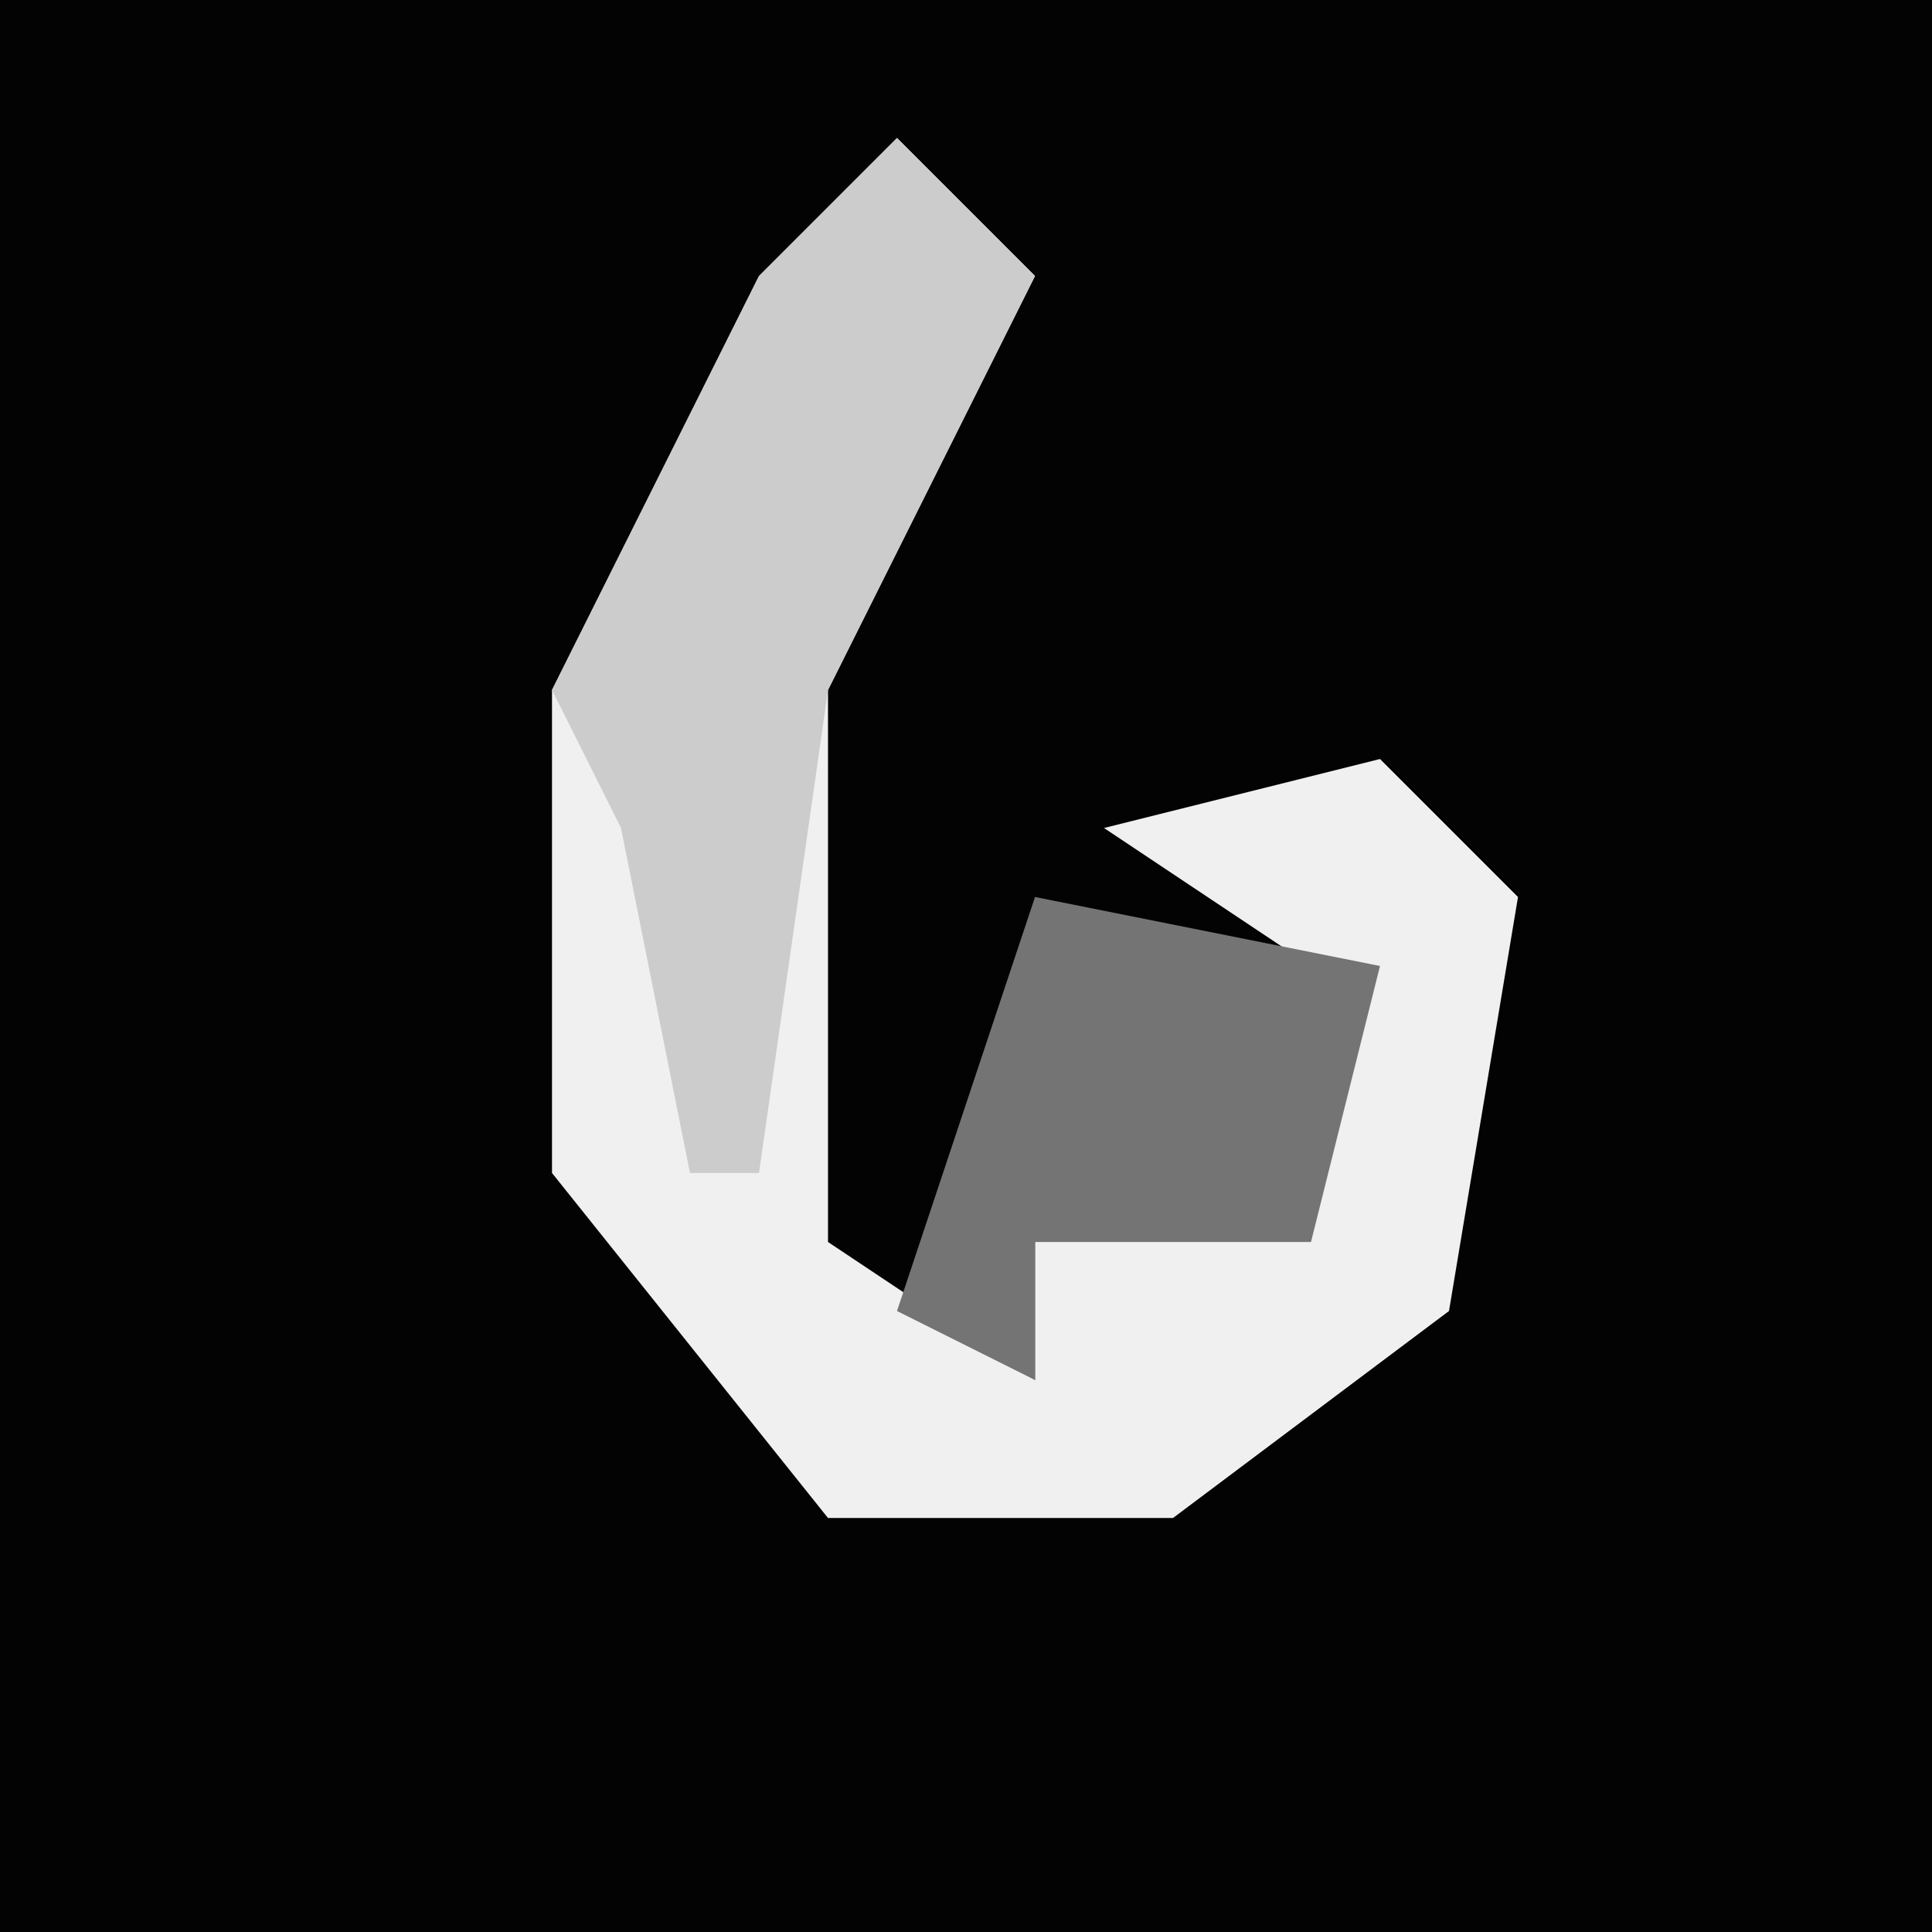 <?xml version="1.0" encoding="UTF-8"?>
<svg version="1.1" xmlns="http://www.w3.org/2000/svg" width="28" height="28">
<path d="M0,0 L28,0 L28,28 L0,28 Z " fill="#030303" transform="translate(0,0)"/>
<path d="M0,0 L2,2 L-1,8 L-1,16 L2,18 L2,16 L6,15 L6,12 L3,10 L7,9 L9,11 L8,17 L4,20 L-1,20 L-5,15 L-5,8 L-2,2 Z " fill="#F0F0F0" transform="translate(13,2)"/>
<path d="M0,0 L2,2 L-1,8 L-2,15 L-3,15 L-4,10 L-5,8 L-2,2 Z " fill="#CCCCCC" transform="translate(13,2)"/>
<path d="M0,0 L5,1 L4,5 L0,5 L0,7 L-2,6 Z " fill="#747474" transform="translate(15,13)"/>
</svg>
